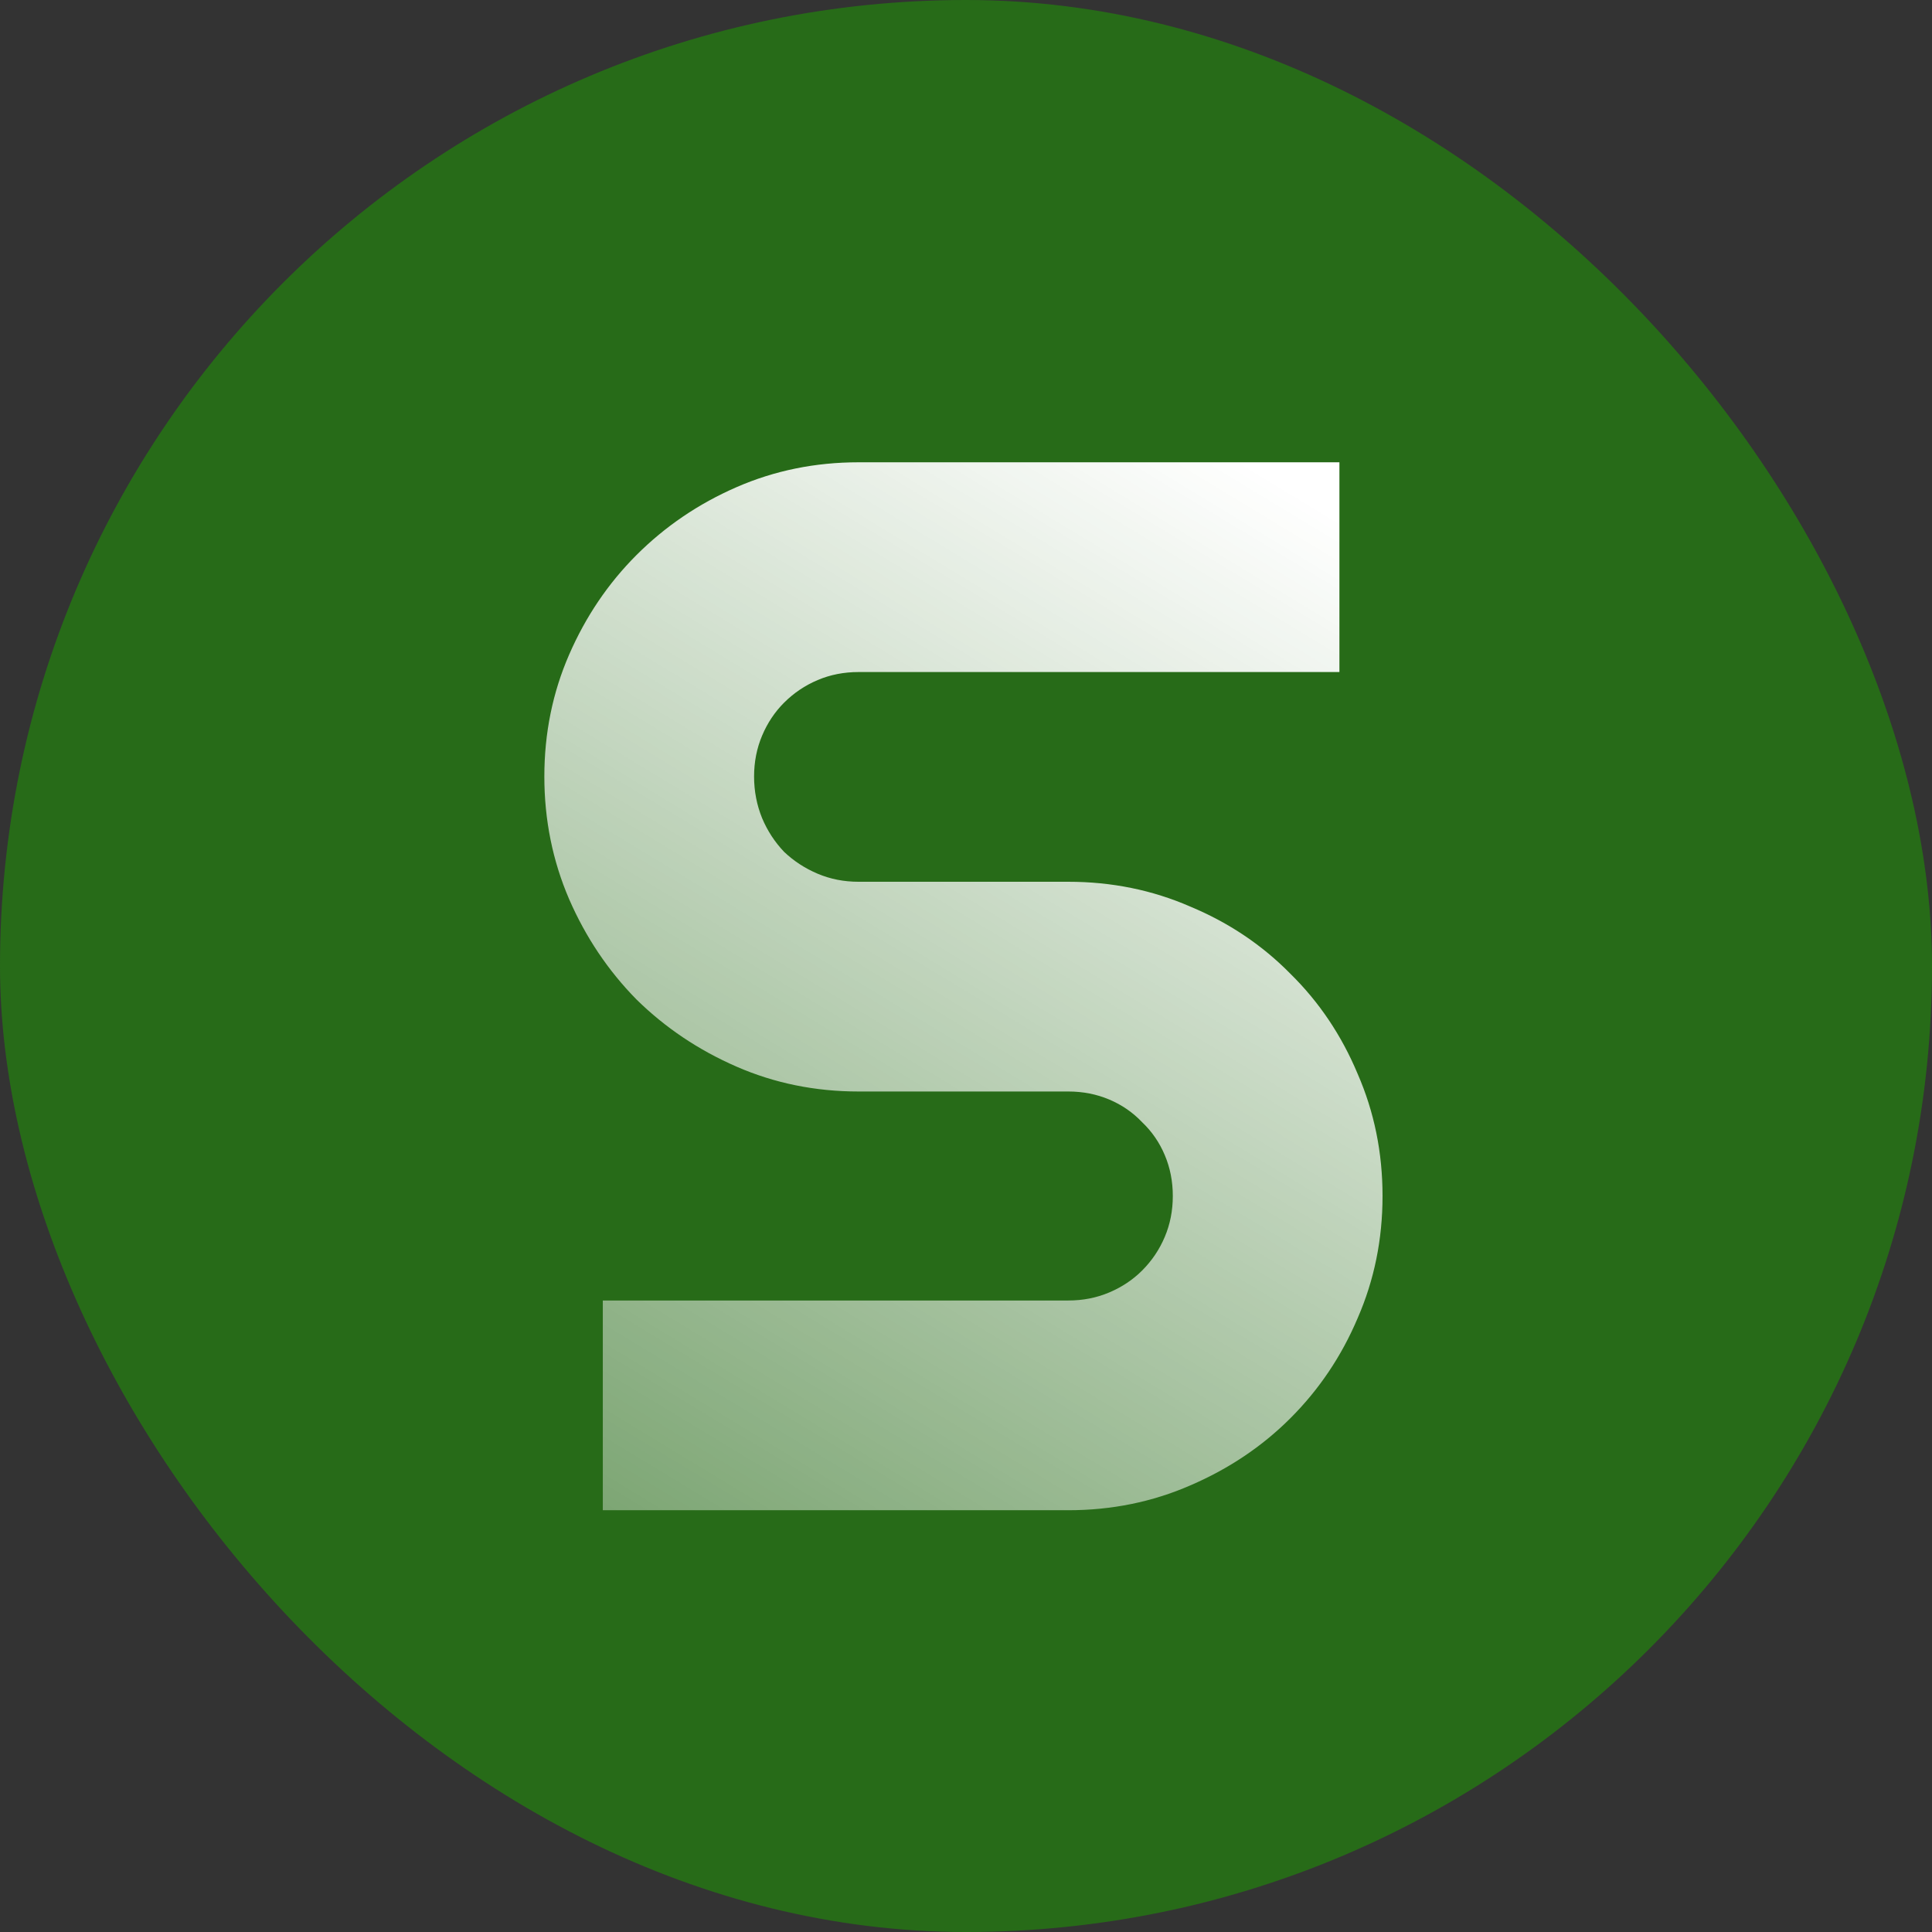 <svg width="142" height="142" viewBox="0 0 142 142" fill="none" xmlns="http://www.w3.org/2000/svg">
    <rect x="0" y="0" width="142" height="142" fill="#333333" stroke="none"/>
    <rect width="142" height="142" rx="71" fill="#276b18" />
    <path
        d="M40.009 57.074C40.009 53.887 40.617 50.898 41.835 48.105C43.052 45.312 44.7 42.877 46.776 40.8C48.889 38.687 51.342 37.022 54.135 35.805C56.928 34.587 59.918 33.978 63.105 33.978H98.446V49.394H63.105C62.03 49.394 61.028 49.59 60.097 49.984C59.166 50.378 58.342 50.933 57.626 51.649C56.946 52.33 56.408 53.135 56.015 54.066C55.621 54.997 55.424 56 55.424 57.074C55.424 58.148 55.621 59.169 56.015 60.136C56.408 61.067 56.946 61.89 57.626 62.606C58.342 63.287 59.166 63.824 60.097 64.218C61.028 64.612 62.03 64.809 63.105 64.809H78.519C81.706 64.809 84.696 65.417 87.489 66.635C90.318 67.816 92.771 69.463 94.848 71.576C96.96 73.653 98.607 76.106 99.789 78.935C101.007 81.728 101.615 84.717 101.615 87.904C101.615 91.091 101.007 94.081 99.789 96.874C98.607 99.667 96.96 102.12 94.848 104.232C92.771 106.309 90.318 107.956 87.489 109.174C84.696 110.391 81.706 111 78.519 111H44.306V95.585H78.519C79.594 95.585 80.596 95.388 81.527 94.994C82.458 94.6 83.264 94.063 83.944 93.383C84.66 92.667 85.216 91.843 85.609 90.912C86.003 89.981 86.2 88.978 86.2 87.904C86.2 86.83 86.003 85.828 85.609 84.897C85.216 83.966 84.66 83.16 83.944 82.48C83.264 81.763 82.458 81.208 81.527 80.814C80.596 80.421 79.594 80.224 78.519 80.224H63.105C59.918 80.224 56.928 79.615 54.135 78.397C51.342 77.18 48.889 75.533 46.776 73.456C44.7 71.343 43.052 68.891 41.835 66.098C40.617 63.269 40.009 60.261 40.009 57.074Z"
        fill="url(#paint1_linear_101_2)" />
    <defs>
        <linearGradient id="paint1_linear_101_2" x1="94" y1="35.5" x2="31" y2="139.5" gradientUnits="userSpaceOnUse">
            <stop stop-color="white" />
            <stop offset="1" stop-color="white" stop-opacity="0.19" />
        </linearGradient>
    </defs>
</svg>